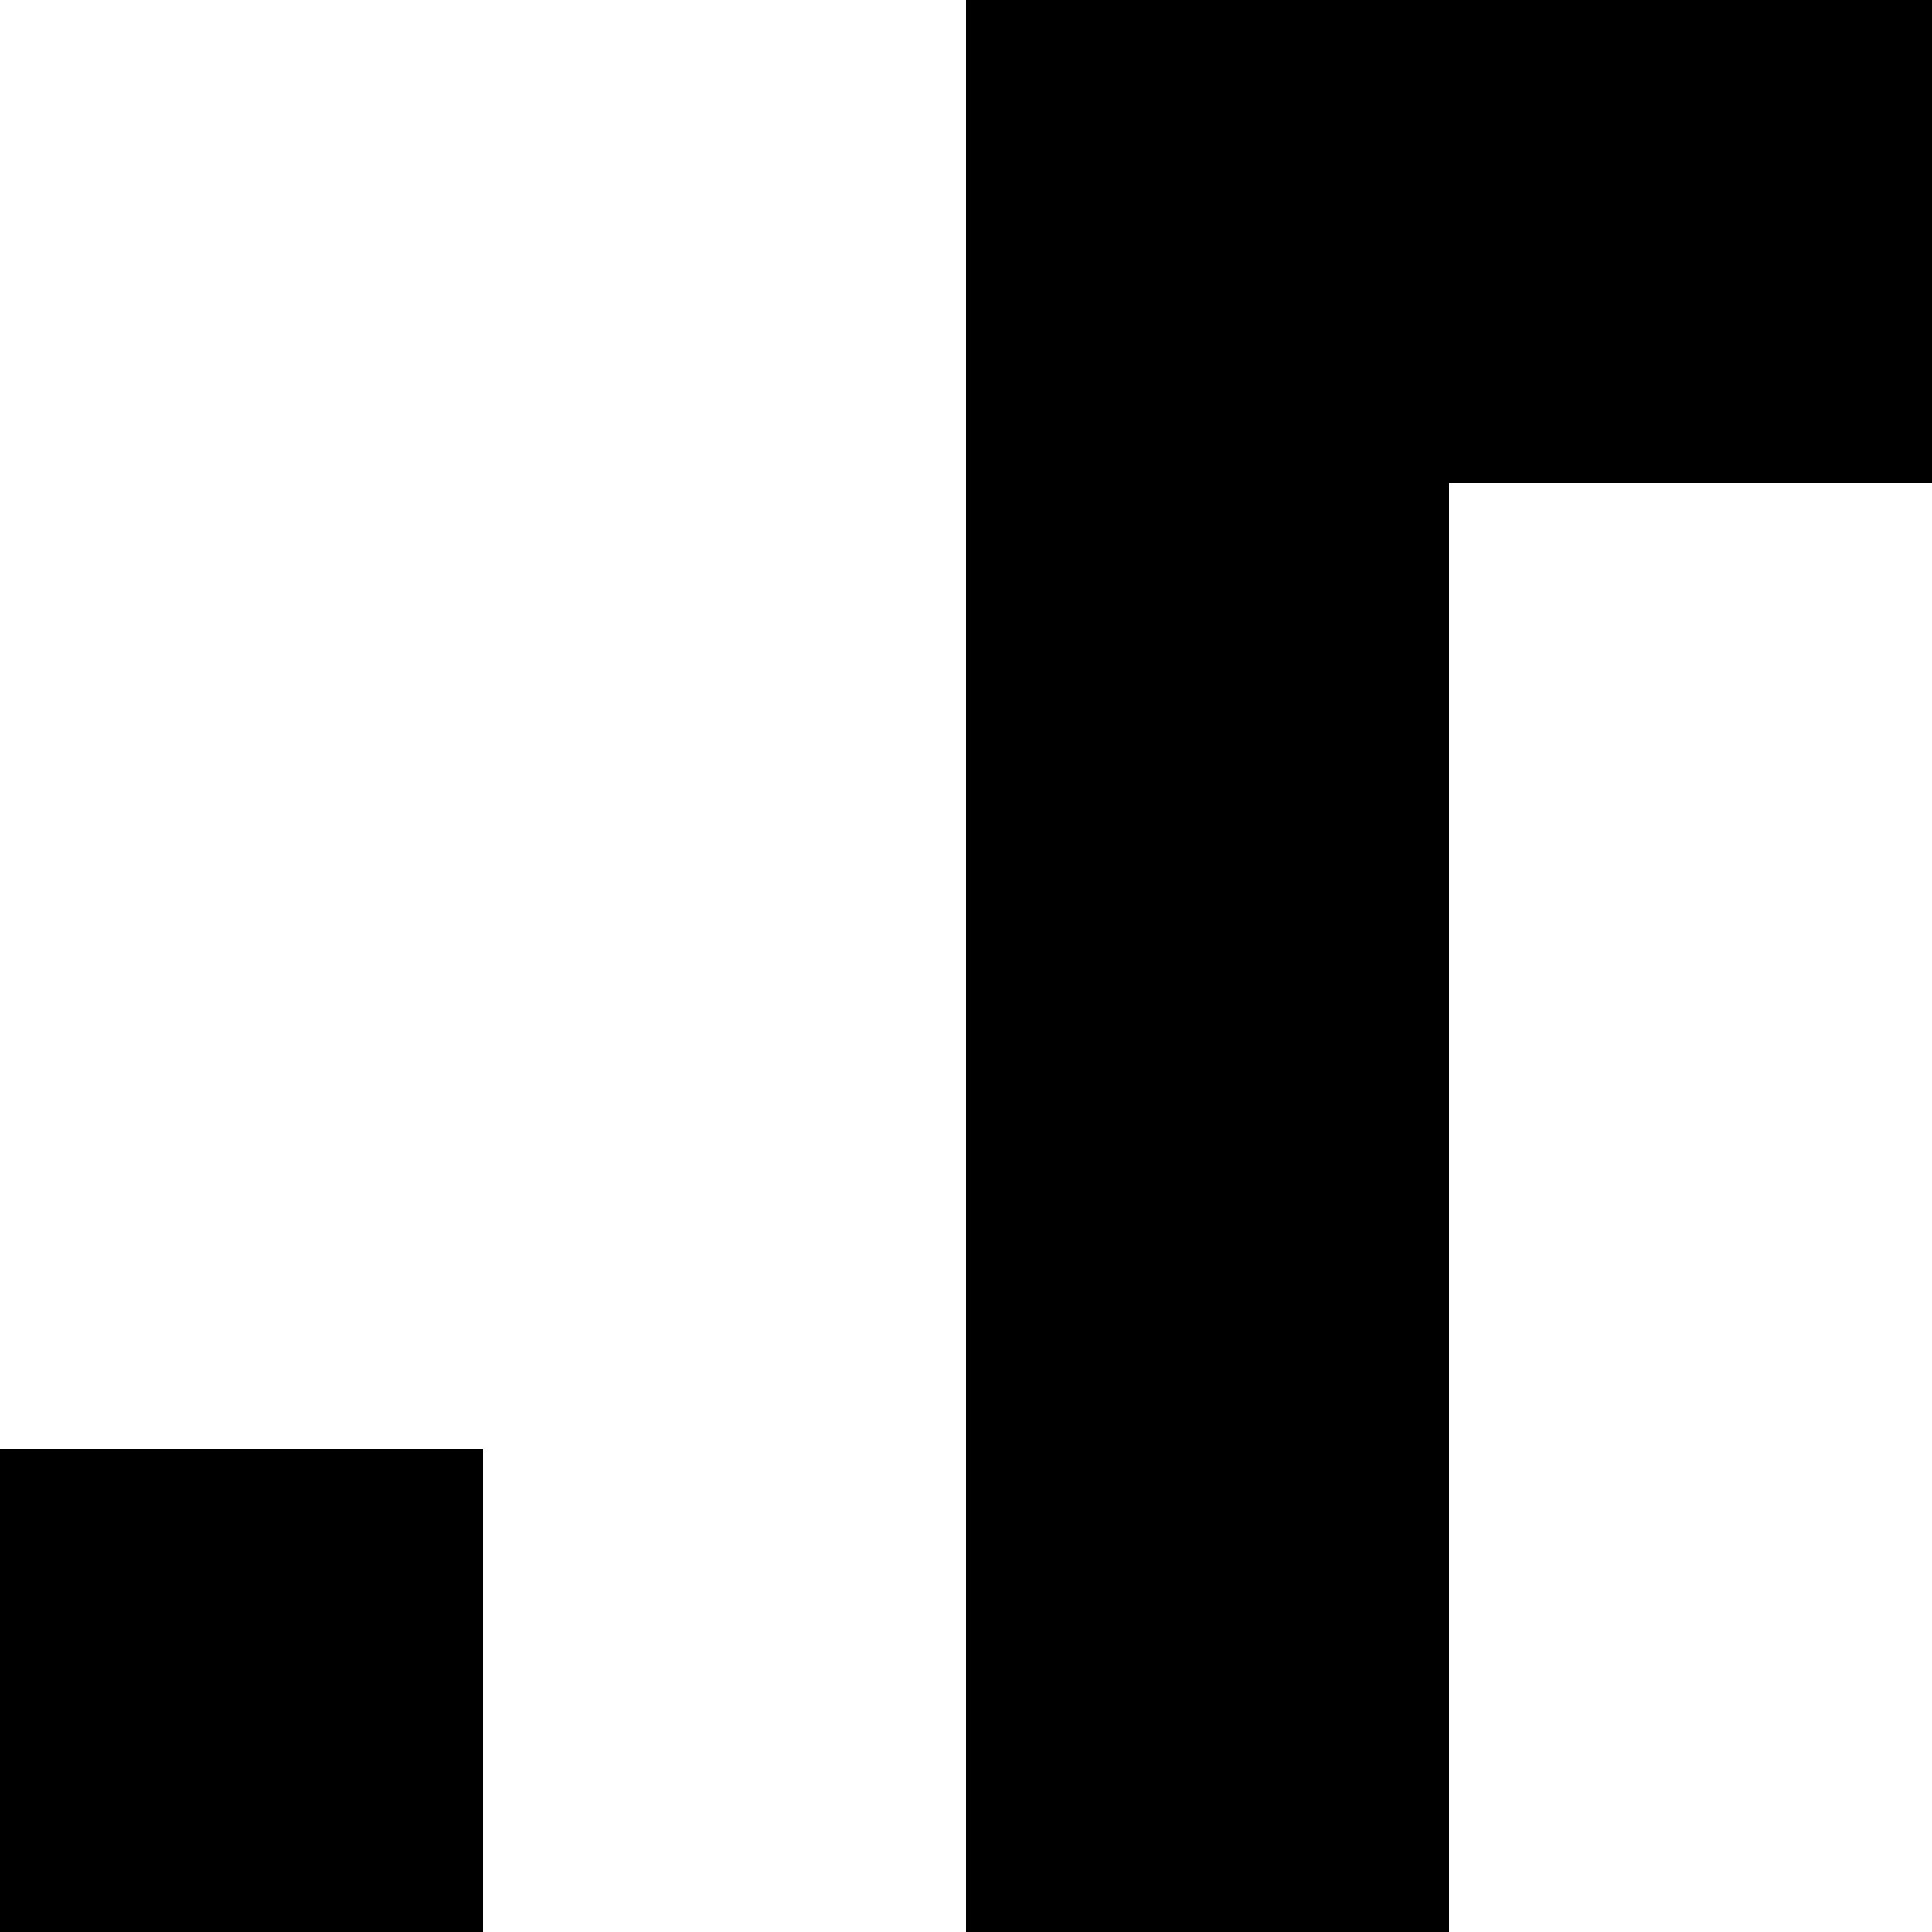 <svg xmlns="http://www.w3.org/2000/svg" version="1.1" viewBox="0 0 512 512" fill="currentColor"><path fill="currentColor" d="M587 1536h437l128 128H640l-384 384v-384H0V384h128v1152h256v203zM256 0h1664v1408h-384v384l-384-384H256zm1536 1280V128H384v1152h821l203 203v-203zm-768-128v-128h128v128zM832 512q0-53 20-99t55-82t81-55t100-20q53 0 99 20t82 55t55 81t20 100h-128q0-27-10-50t-27-40t-41-28t-50-10q-27 0-50 10t-40 27t-28 41t-10 50q0 29 14 52t35 45t47 44t46 51t36 63t14 81v48h-128v-48q0-29-14-52t-35-45t-47-44t-46-51t-36-62t-14-82"/></svg>